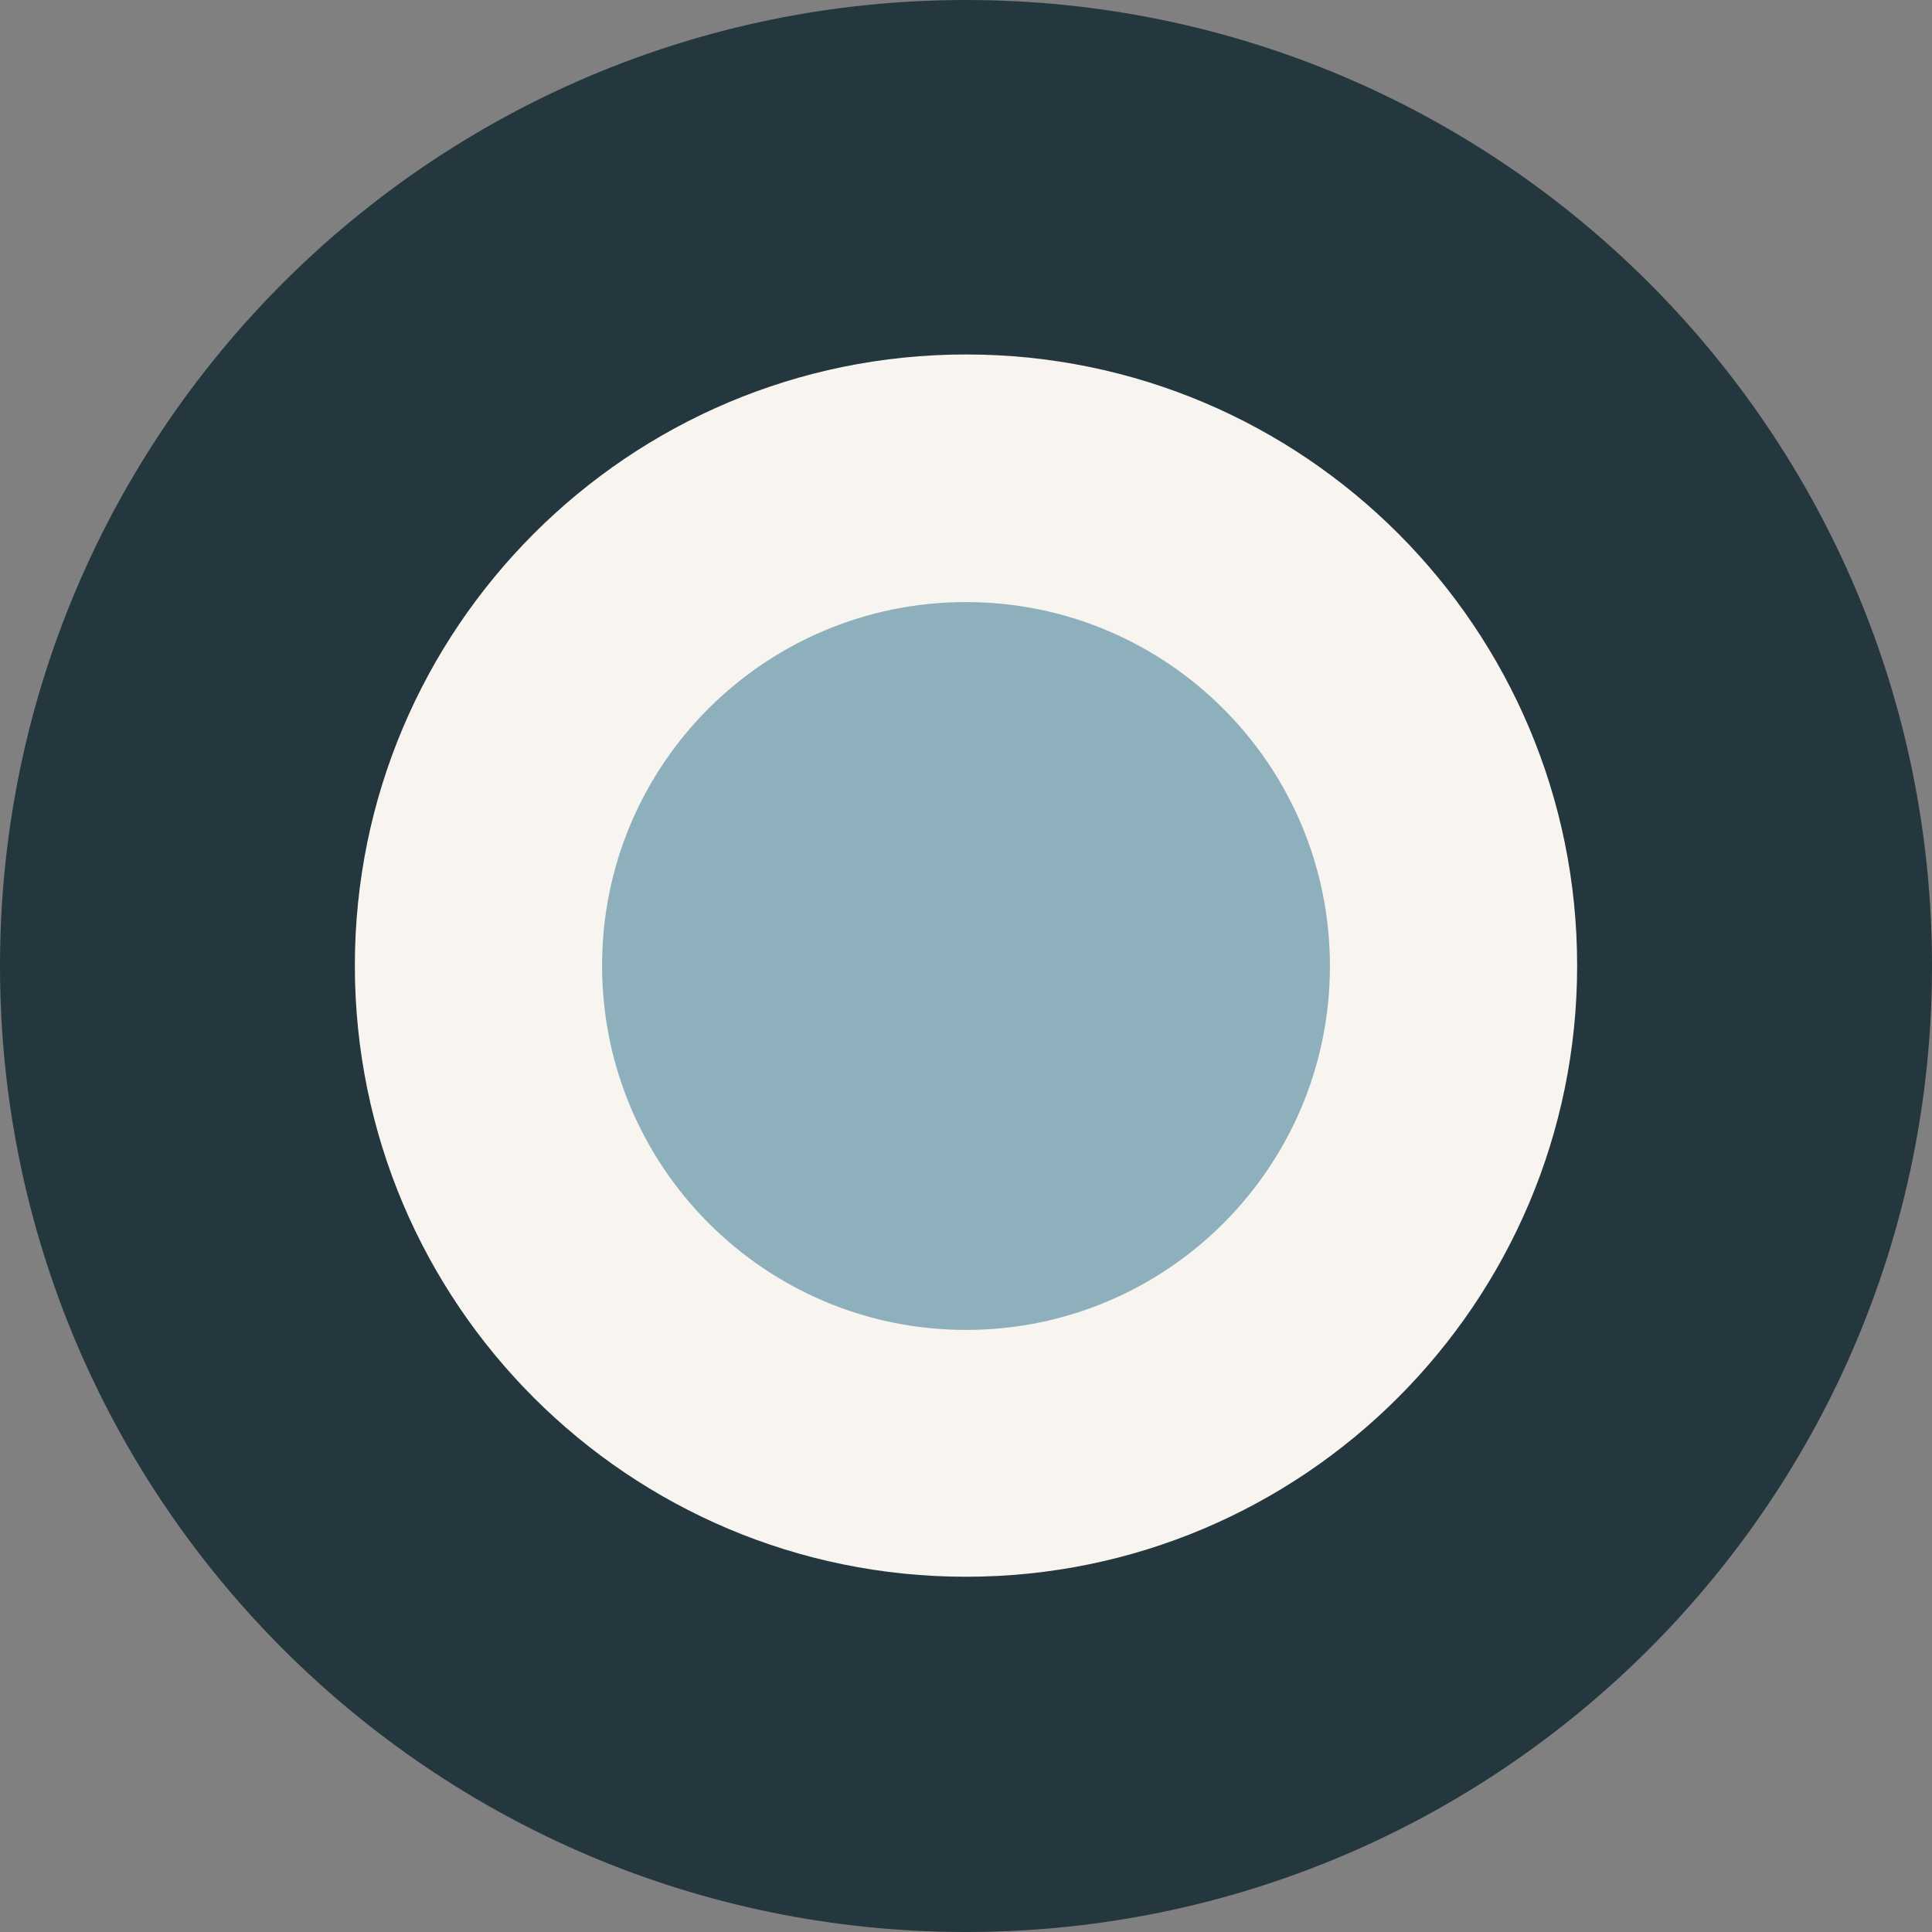 <svg width="256" height="256" xmlns="http://www.w3.org/2000/svg" preserveAspectRatio="xMidYMid"><rect width="100%" height="100%" fill="#808080" stroke="none"/><path d="M128 0c70.687 0 128 57.313 128 128s-57.313 128-128 128S0 198.687 0 128 57.313 0 128 0z" fill="#24373E"/><path d="M128 46.968c44.774 0 80.98 36.31 80.98 80.98s-36.31 80.98-80.98 80.98-80.98-36.206-80.98-80.98c0-44.67 36.258-80.98 80.98-80.98z" fill="#F8F4EF"/><path d="M128 79.778c26.593 0 48.222 21.577 48.222 48.222S154.645 176.222 128 176.222s-48.222-21.63-48.222-48.274c0-26.645 21.577-48.17 48.222-48.17z" fill="#8EB0BD"/></svg>